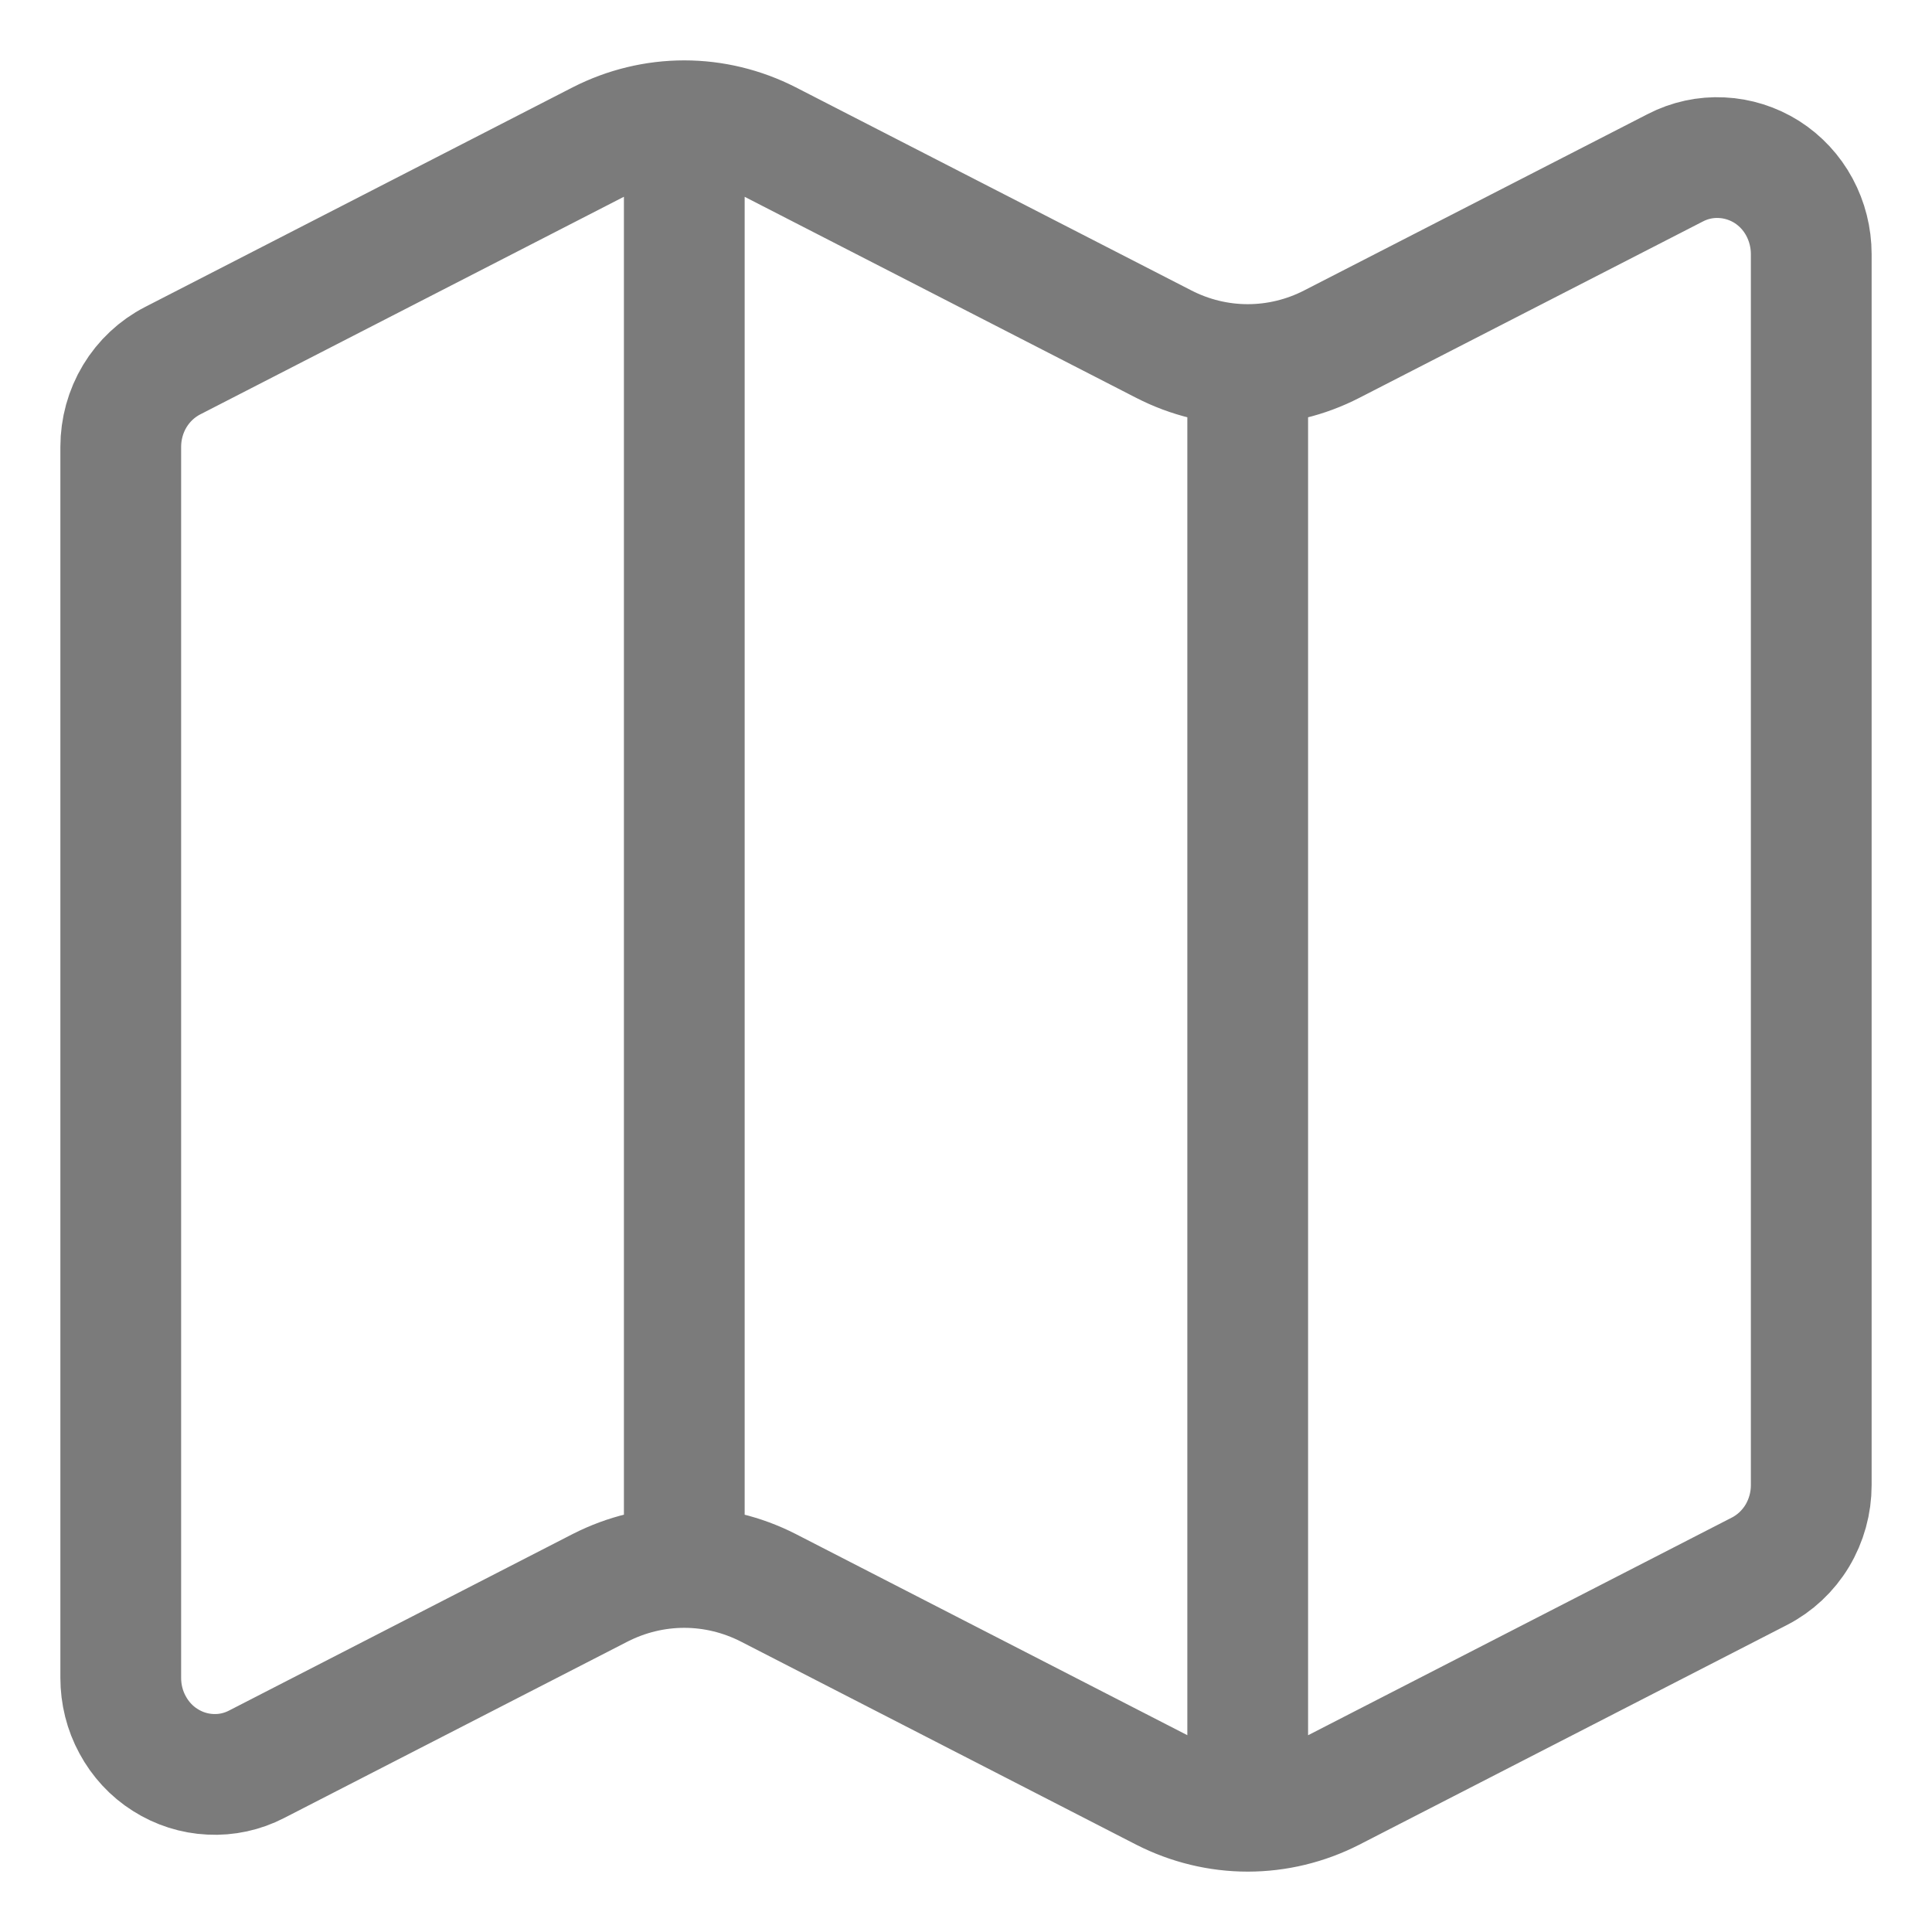 <svg width="16" height="16" viewBox="0 0 16 16" fill="none" xmlns="http://www.w3.org/2000/svg">
<path d="M10.333 3.019C10.092 3.019 9.854 2.961 9.638 2.85L6.362 1.168C6.146 1.058 5.908 1 5.667 1M10.333 3.019C10.575 3.019 10.813 2.961 11.029 2.85L13.875 1.389C13.993 1.328 14.125 1.299 14.258 1.306C14.39 1.312 14.519 1.353 14.632 1.424C14.745 1.496 14.838 1.596 14.902 1.715C14.966 1.834 15 1.968 15 2.105V12.299C15 12.447 14.96 12.592 14.884 12.719C14.808 12.845 14.699 12.947 14.57 13.013L11.029 14.832C10.813 14.942 10.575 15 10.333 15M10.333 3.019V15M10.333 15C10.092 15 9.854 14.942 9.638 14.832L6.362 13.149C6.146 13.039 5.908 12.981 5.667 12.981C5.425 12.981 5.187 13.039 4.971 13.149L2.125 14.611C2.007 14.672 1.875 14.701 1.742 14.694C1.61 14.688 1.481 14.647 1.368 14.575C1.255 14.504 1.162 14.403 1.098 14.284C1.033 14.165 1 14.031 1 13.895V3.701C1 3.553 1.04 3.407 1.116 3.281C1.192 3.155 1.301 3.053 1.43 2.987L4.971 1.168C5.187 1.058 5.425 1 5.667 1M5.667 1V12.98" stroke="#7B7B7B" stroke-linecap="round" stroke-linejoin="round"/>
</svg>
